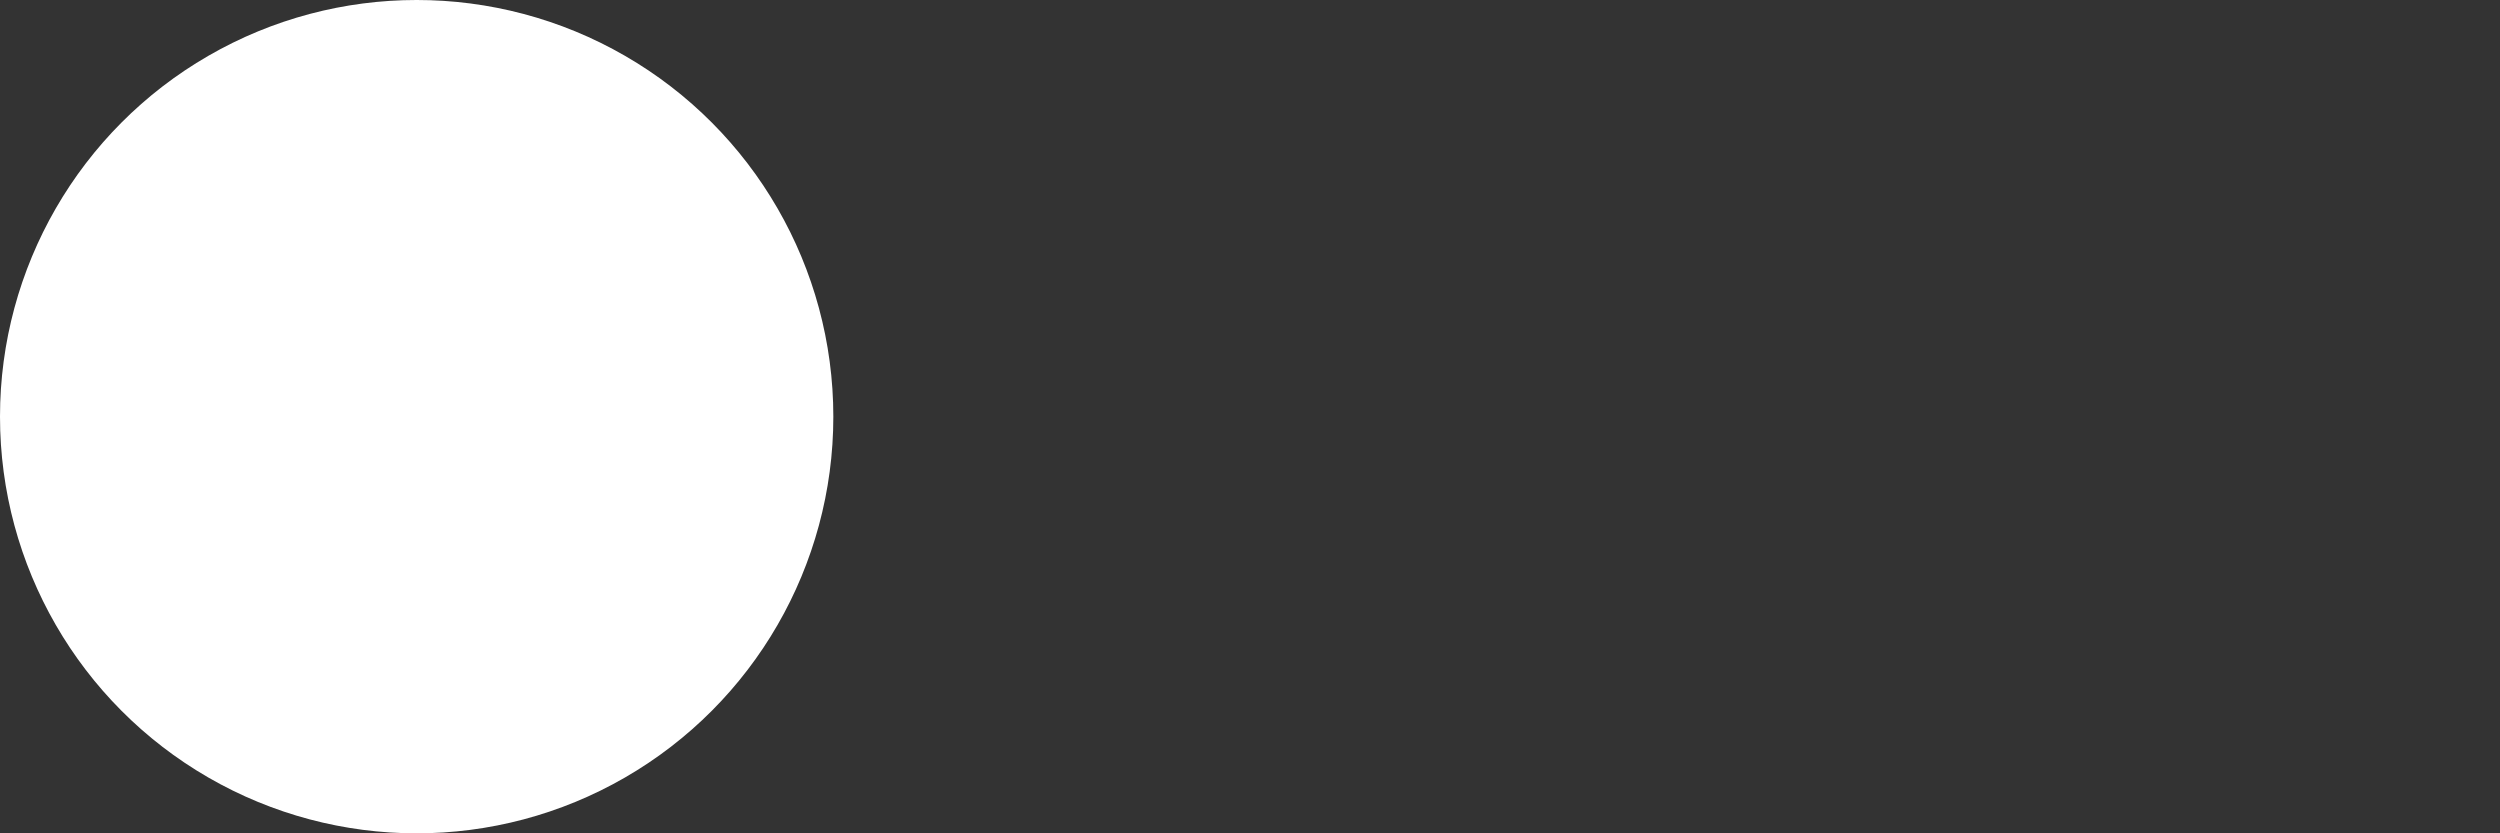 <?xml version="1.0" encoding="utf-8"?>
<!-- Generator: Adobe Illustrator 15.0.0, SVG Export Plug-In . SVG Version: 6.00 Build 0)  -->
<!DOCTYPE svg PUBLIC "-//W3C//DTD SVG 1.1//EN" "http://www.w3.org/Graphics/SVG/1.1/DTD/svg11.dtd">
<svg version="1.1" id="Layer_1" xmlns="http://www.w3.org/2000/svg" xmlns:xlink="http://www.w3.org/1999/xlink" x="0px" y="0px"
	 width="3px" height="1px" viewBox="-1 1 3 1" enable-background="new -1 1 3 1" xml:space="preserve">
<rect x="-1" y="1" width="3" height="1" fill="#333333" stroke="none"/>
<circle fill="#FFFFFF" cx="-0.5" cy="1.5" r="0.5"/>
</svg>
